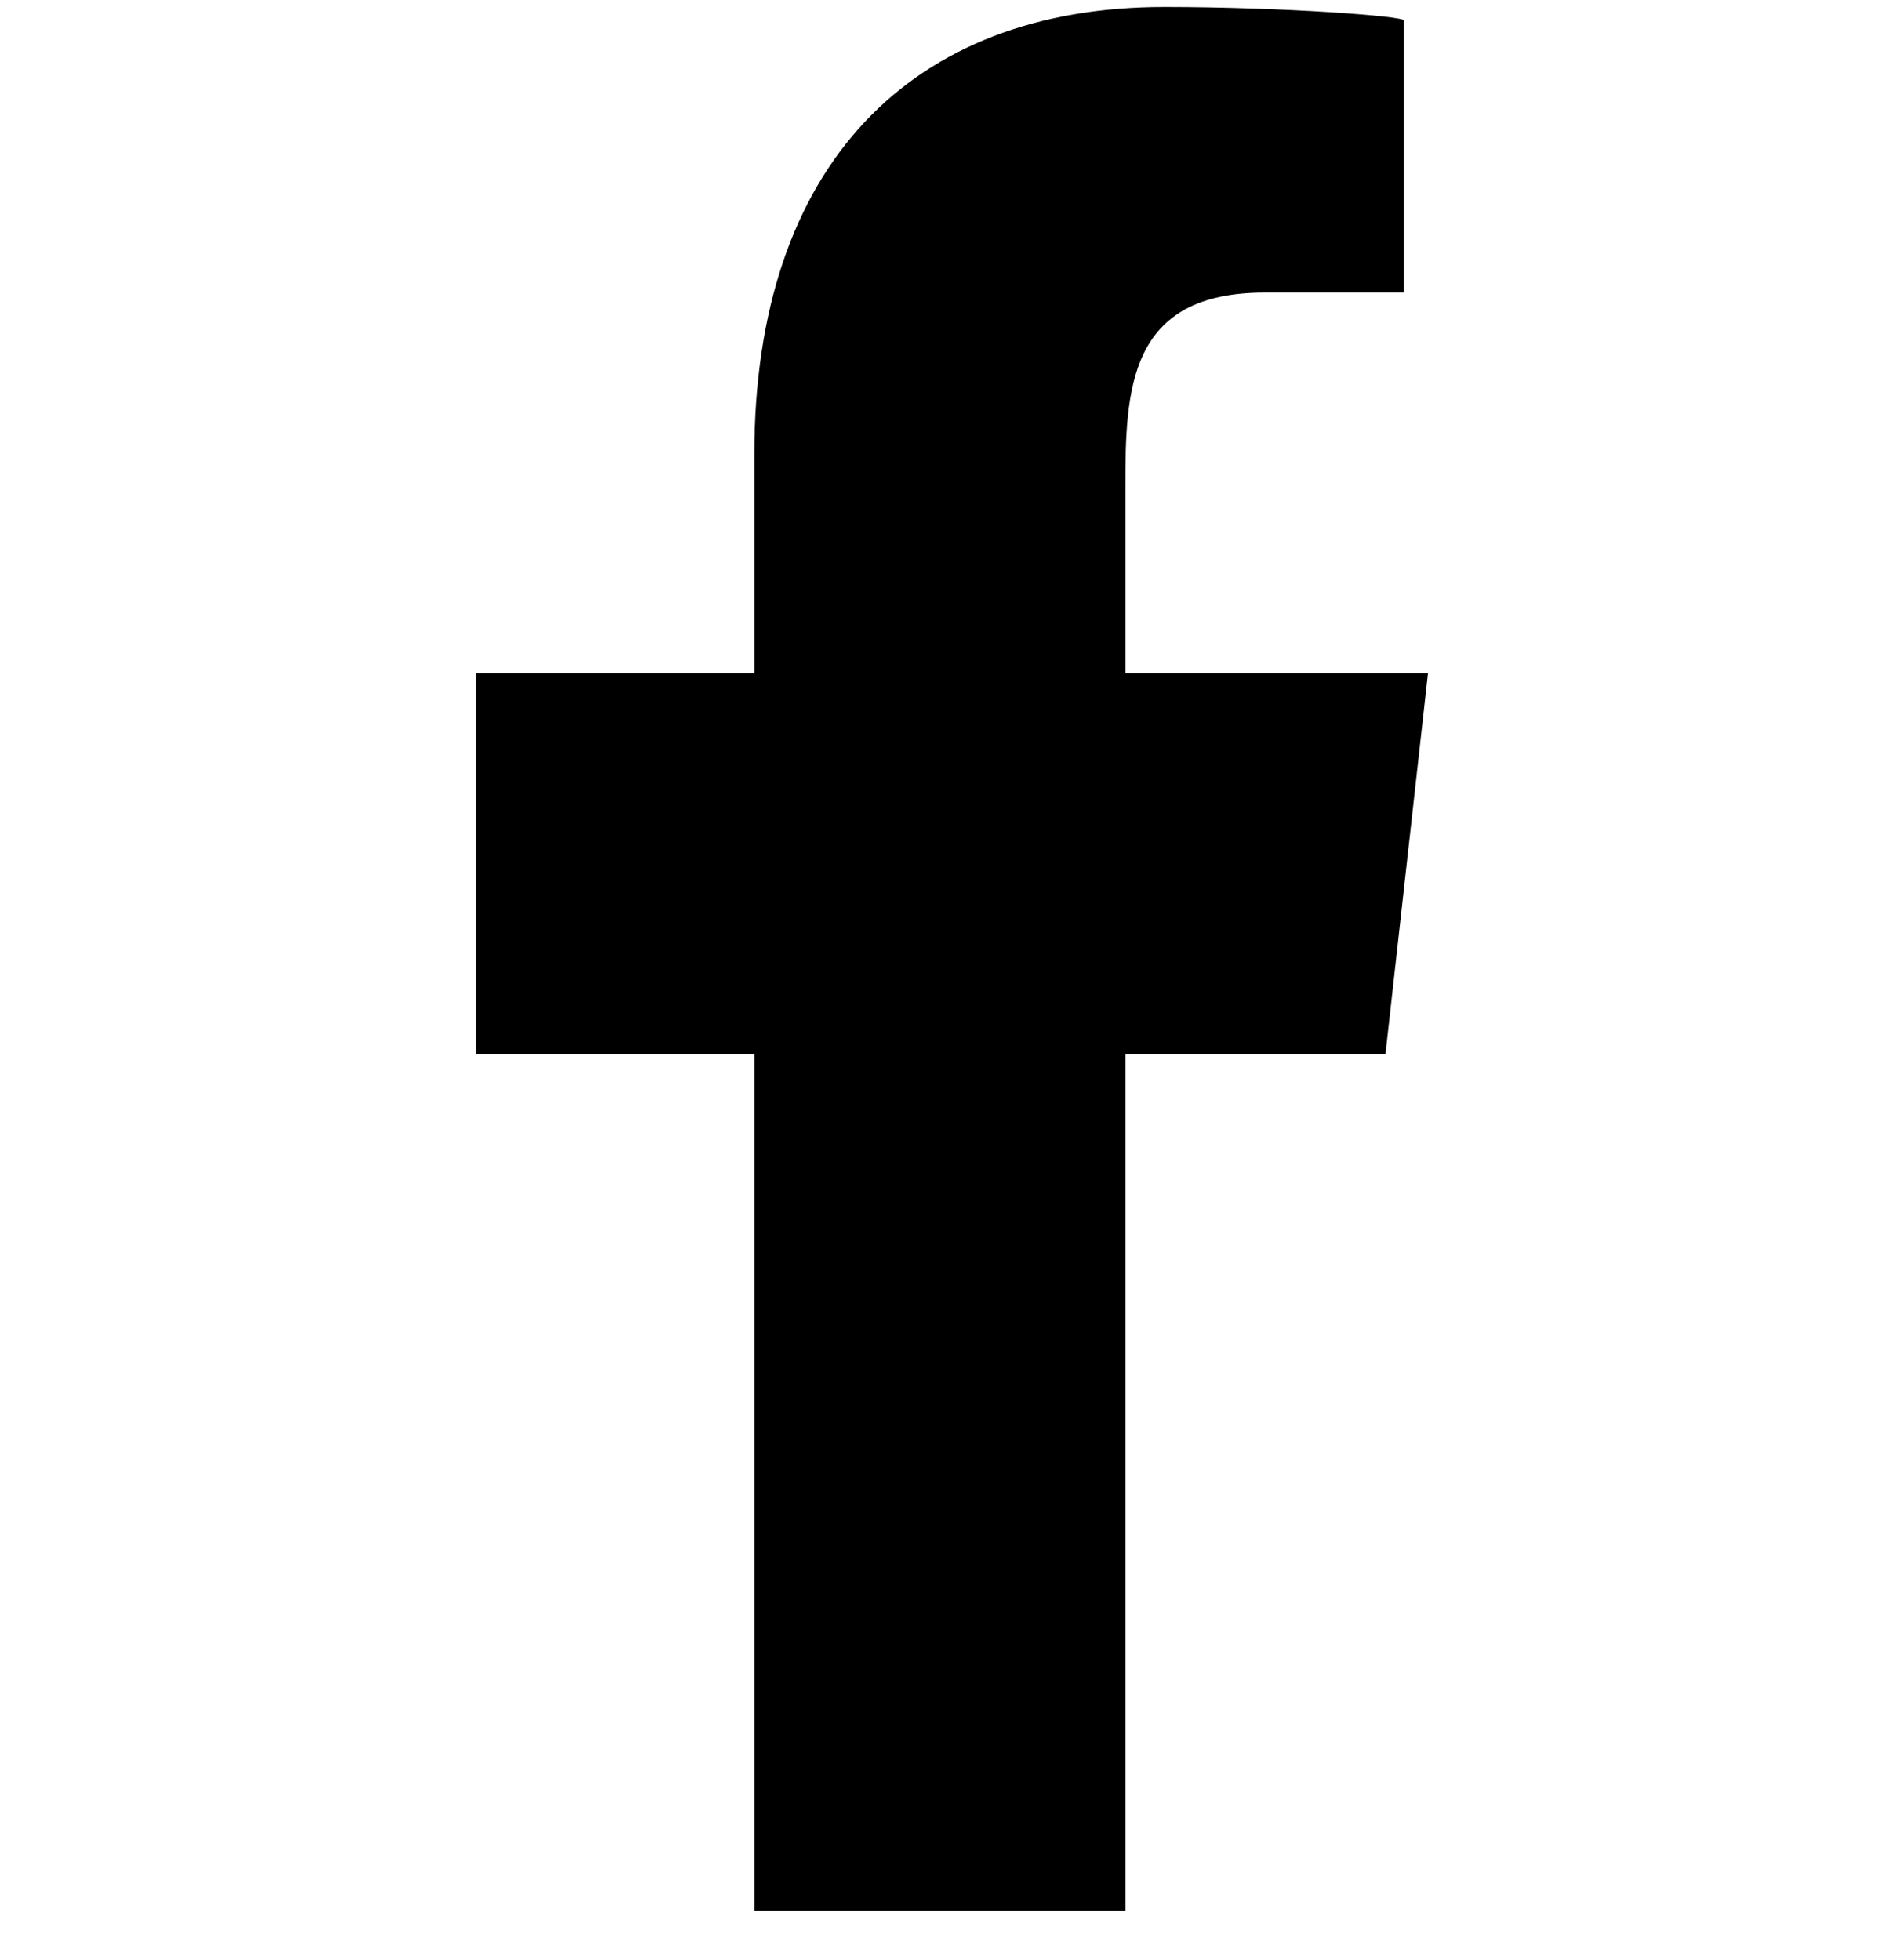 <svg width="34" height="35" viewBox="0 0 34 35" fill="none" xmlns="http://www.w3.org/2000/svg">
<g clip-path="url(#clip0_33_1968)">
<path fill-rule="evenodd" clip-rule="evenodd" d="M20.096 34.125V18.825H24.741L25.5 12.025H20.096V8.713C20.096 6.962 20.141 5.225 22.588 5.225H25.066V0.363C25.066 0.29 22.937 0.125 20.784 0.125C16.286 0.125 13.47 2.942 13.47 8.115V12.025H8.5V18.825H13.47V34.125H20.096Z" fill="black"/>
</g>
<defs>
<clipPath id="clip0_33_1968">
<rect width="34" height="34" fill="white" transform="translate(0 0.125)"/>
</clipPath>
</defs>
</svg>
